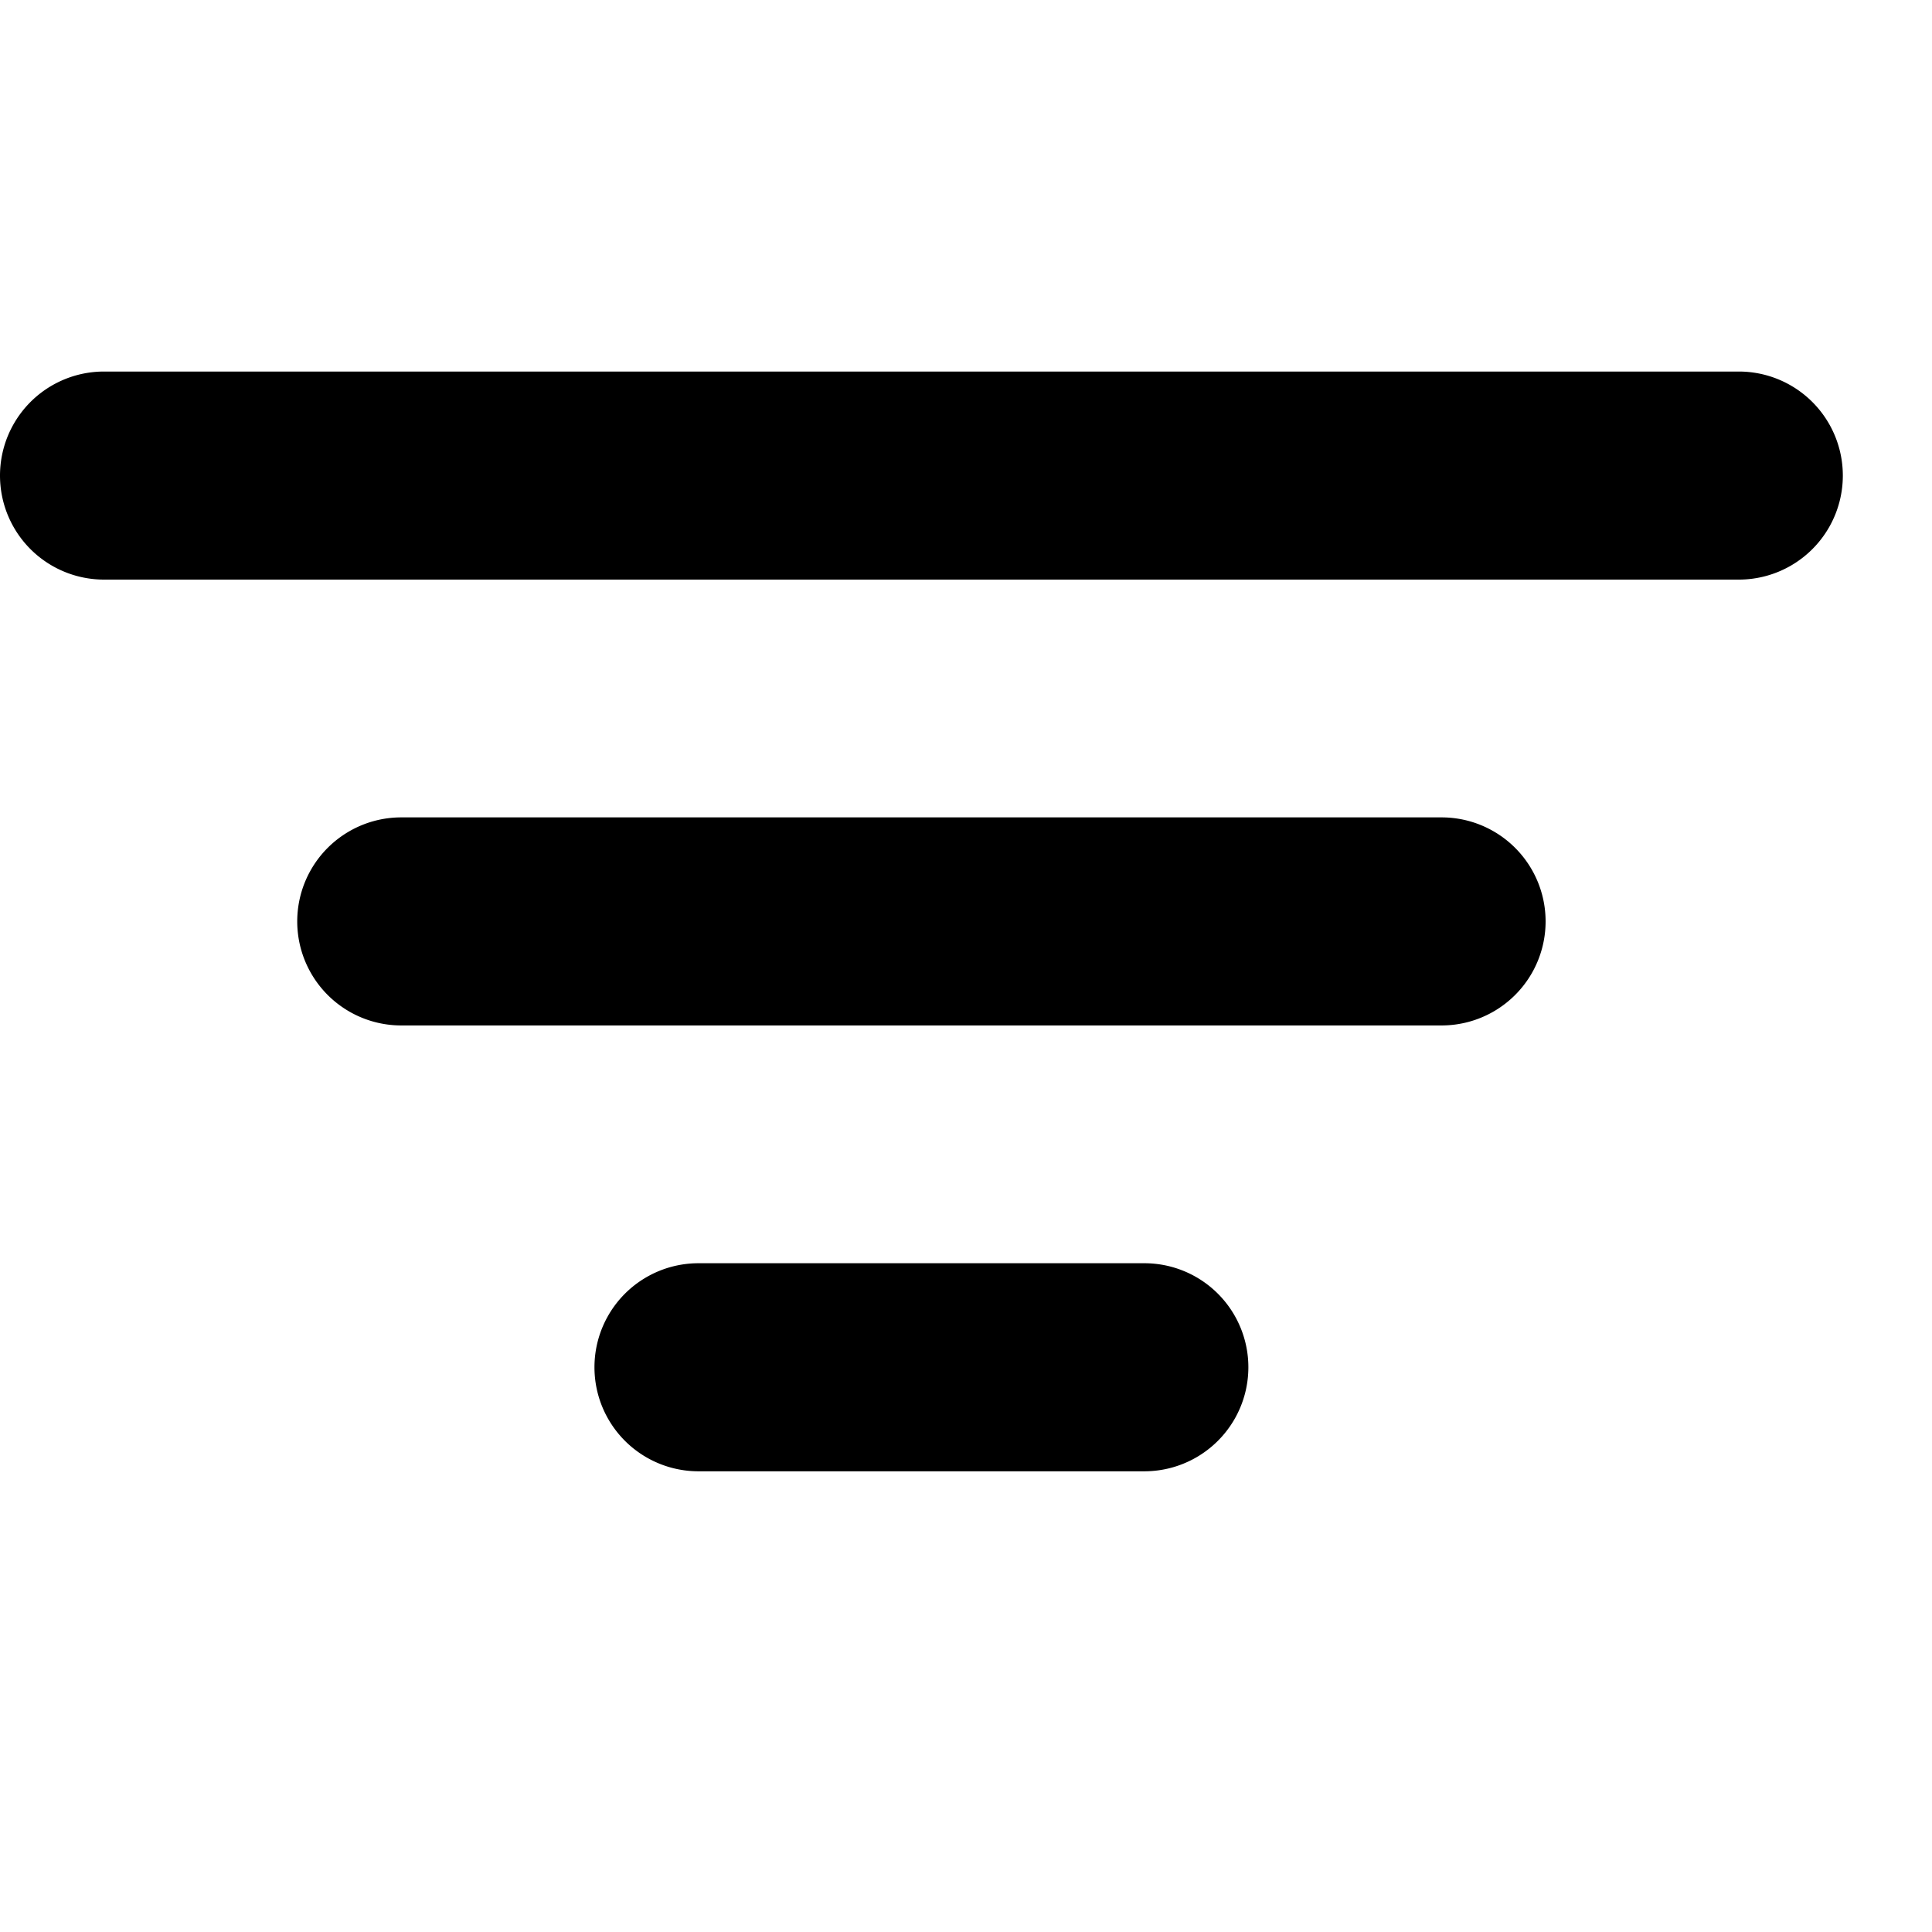 <svg t="1725698404465" class="icon" viewBox="0 0 1664 1024" version="1.1" xmlns="http://www.w3.org/2000/svg" p-id="8737"
  width="200" height="200">
  <path
    d="M89.6 179.2A89.6 89.6 0 0 1 89.6 0h1408a89.6 89.6 0 0 1 0 179.2H89.6z m256 384a89.6 89.6 0 0 1 0-179.2h896a89.6 89.6 0 0 1 0 179.2h-896z m256 384a89.6 89.6 0 0 1 0-179.2h384a89.6 89.6 0 0 1 0 179.2h-384z"
    p-id="8738"></path>
</svg>